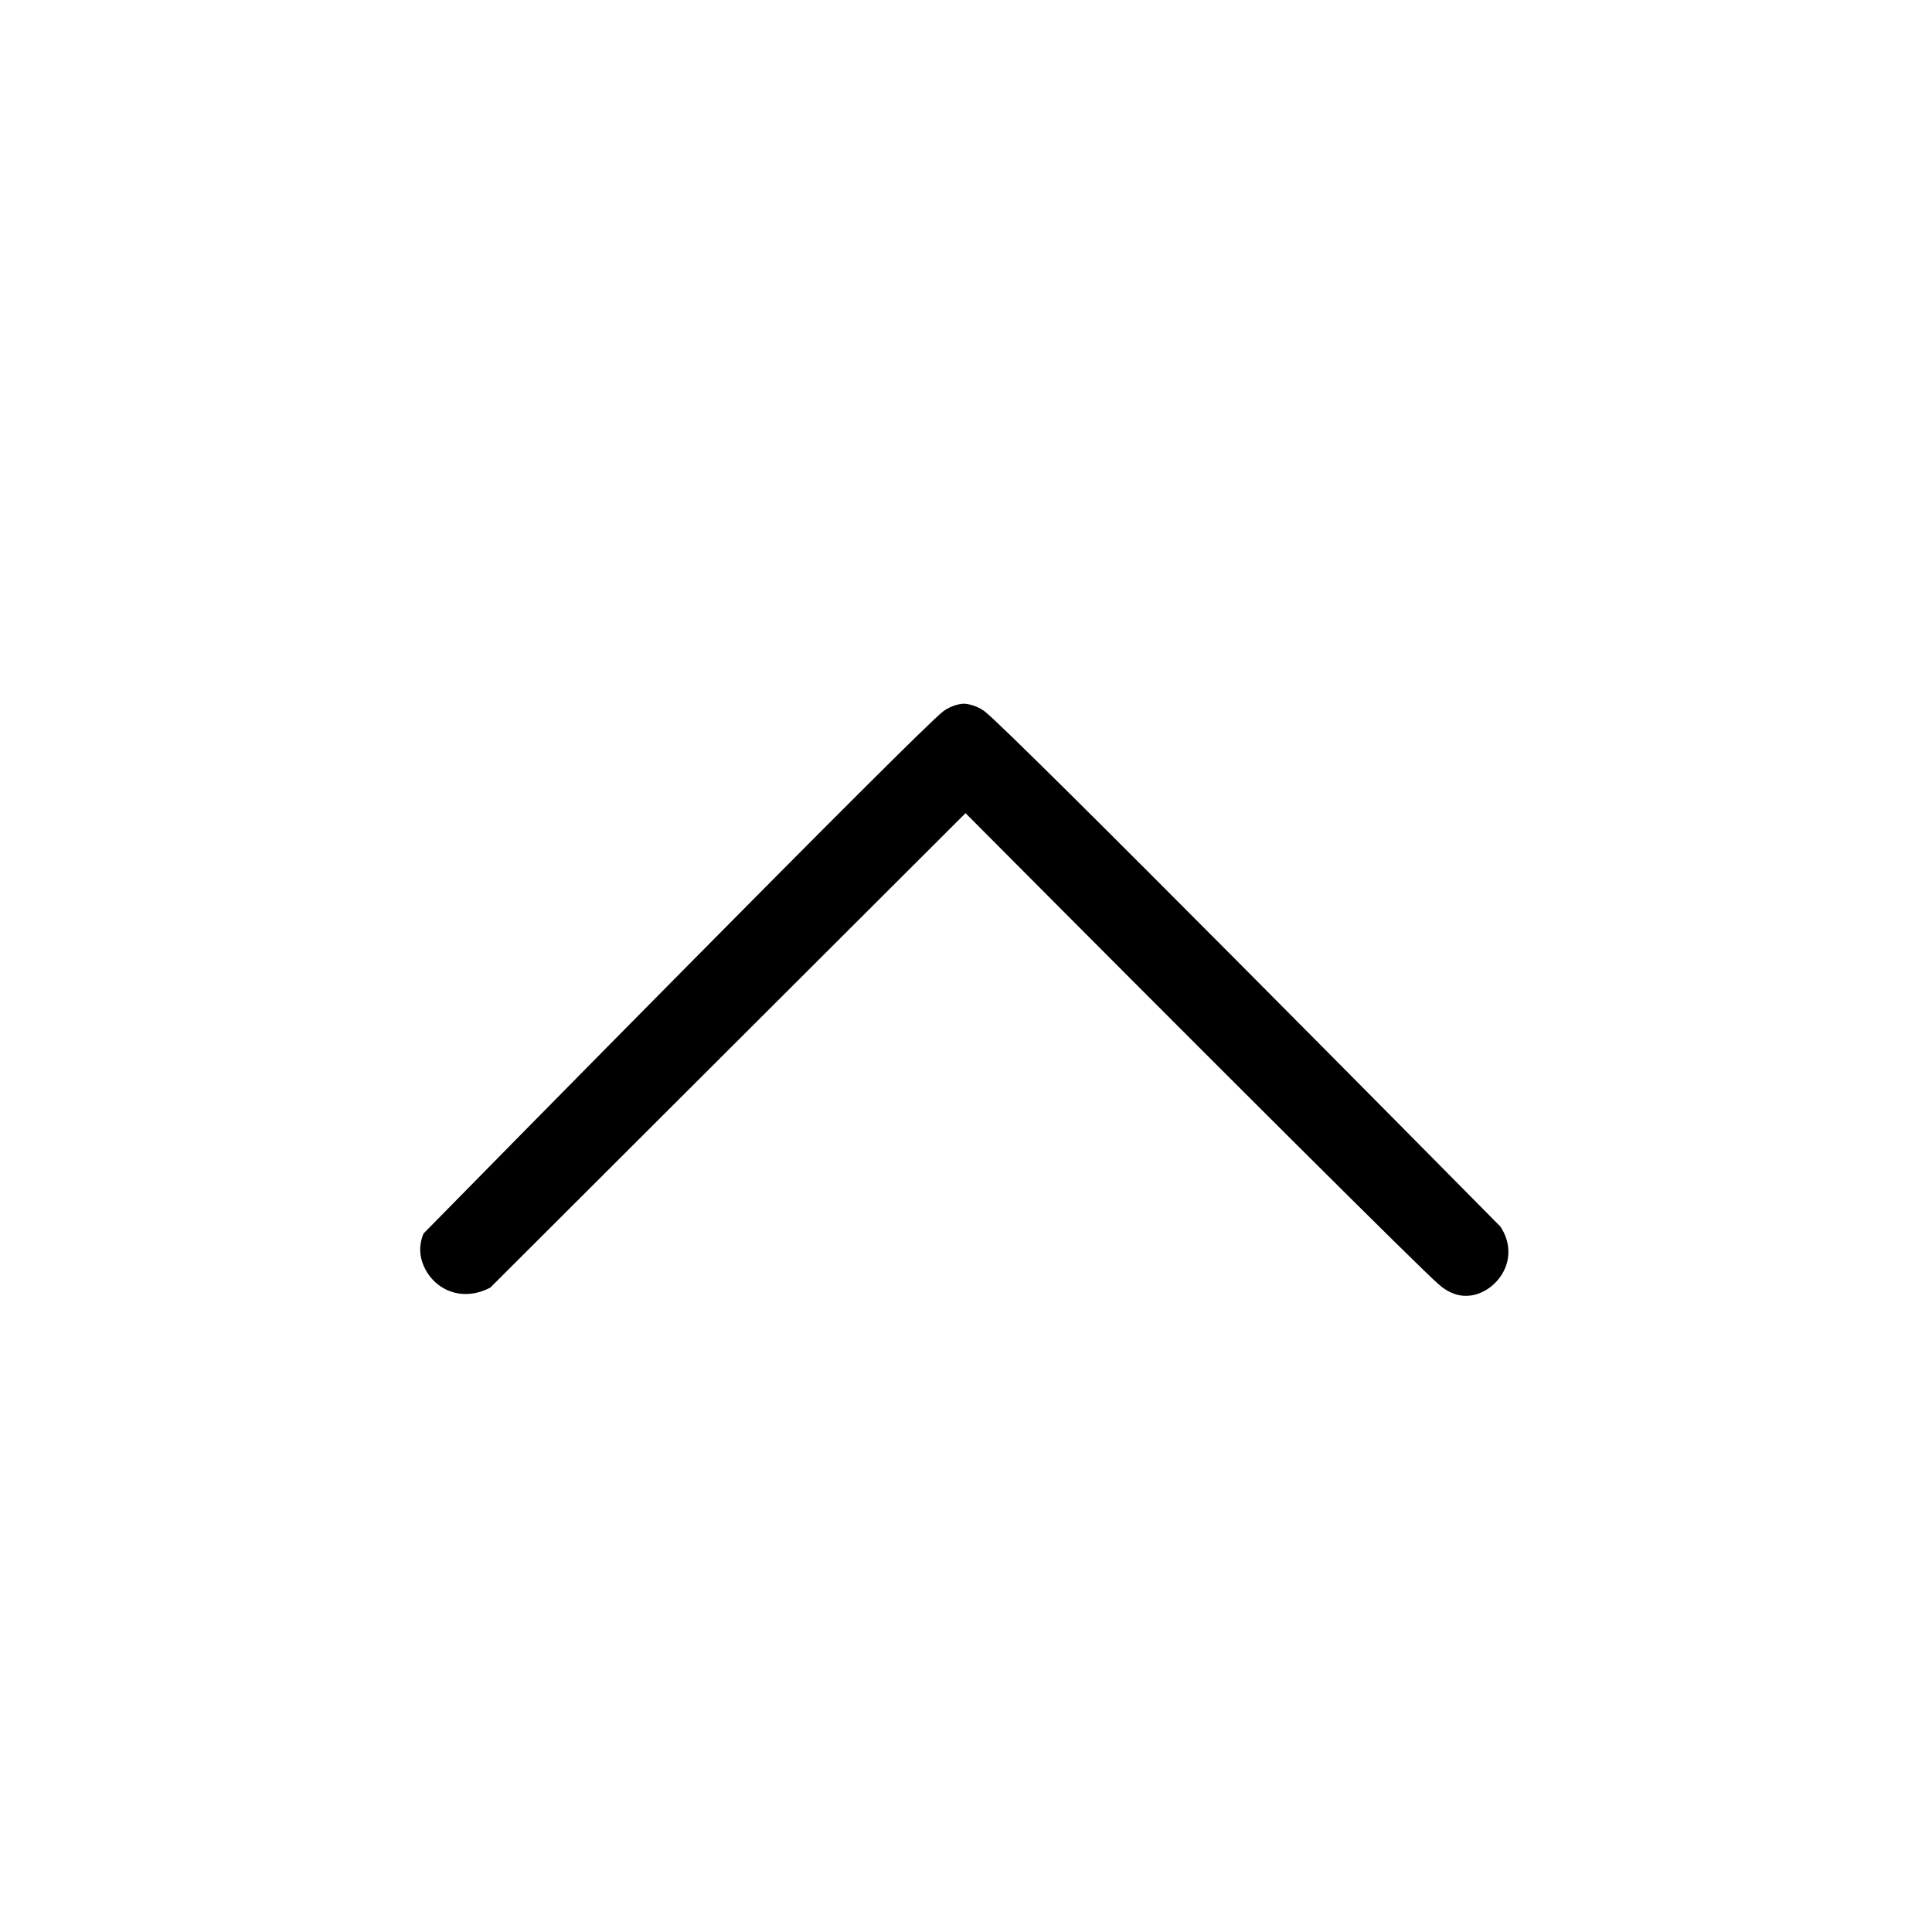 <?xml version="1.0" encoding="utf-8"?>
<!-- Generator: Adobe Illustrator 24.0.1, SVG Export Plug-In . SVG Version: 6.00 Build 0)  -->
<svg version="1.1" id="Layer_1" xmlns="http://www.w3.org/2000/svg" xmlns:xlink="http://www.w3.org/1999/xlink" x="0px" y="0px"
	 viewBox="0 0 850.39 850.39" style="enable-background:new 0 0 850.39 850.39;" xml:space="preserve">
<style type="text/css">
	.st0{fill:none;}
</style>
<path d="M186.43,542.94c-0.56,1.3-1.25,3.32-1.43,5.85c-0.45,6.49,2.88,11.37,4.49,13.36c1.16,1.43,4.08,4.63,8.94,6.33
	c8.61,3.01,16.16-1.07,17.45-1.79c69.7-69.59,139.4-139.18,209.11-208.77c115.36,115.93,200.19,200.42,208.26,207.4
	c1.38,1.19,5.37,4.67,10.98,5.02c5.92,0.37,10.07-2.58,11.66-3.74c1-0.74,7.41-5.61,8-14.3c0.44-6.42-2.56-11.08-3.57-12.51
	c-18.5-18.72-216.84-219.38-226.98-226.72c-4.63-3.36-9.19-3.32-9.19-3.32s-4.46,0.04-8.94,3.32
	C405.21,320.39,206.35,522.66,186.43,542.94z"/>
</svg>

